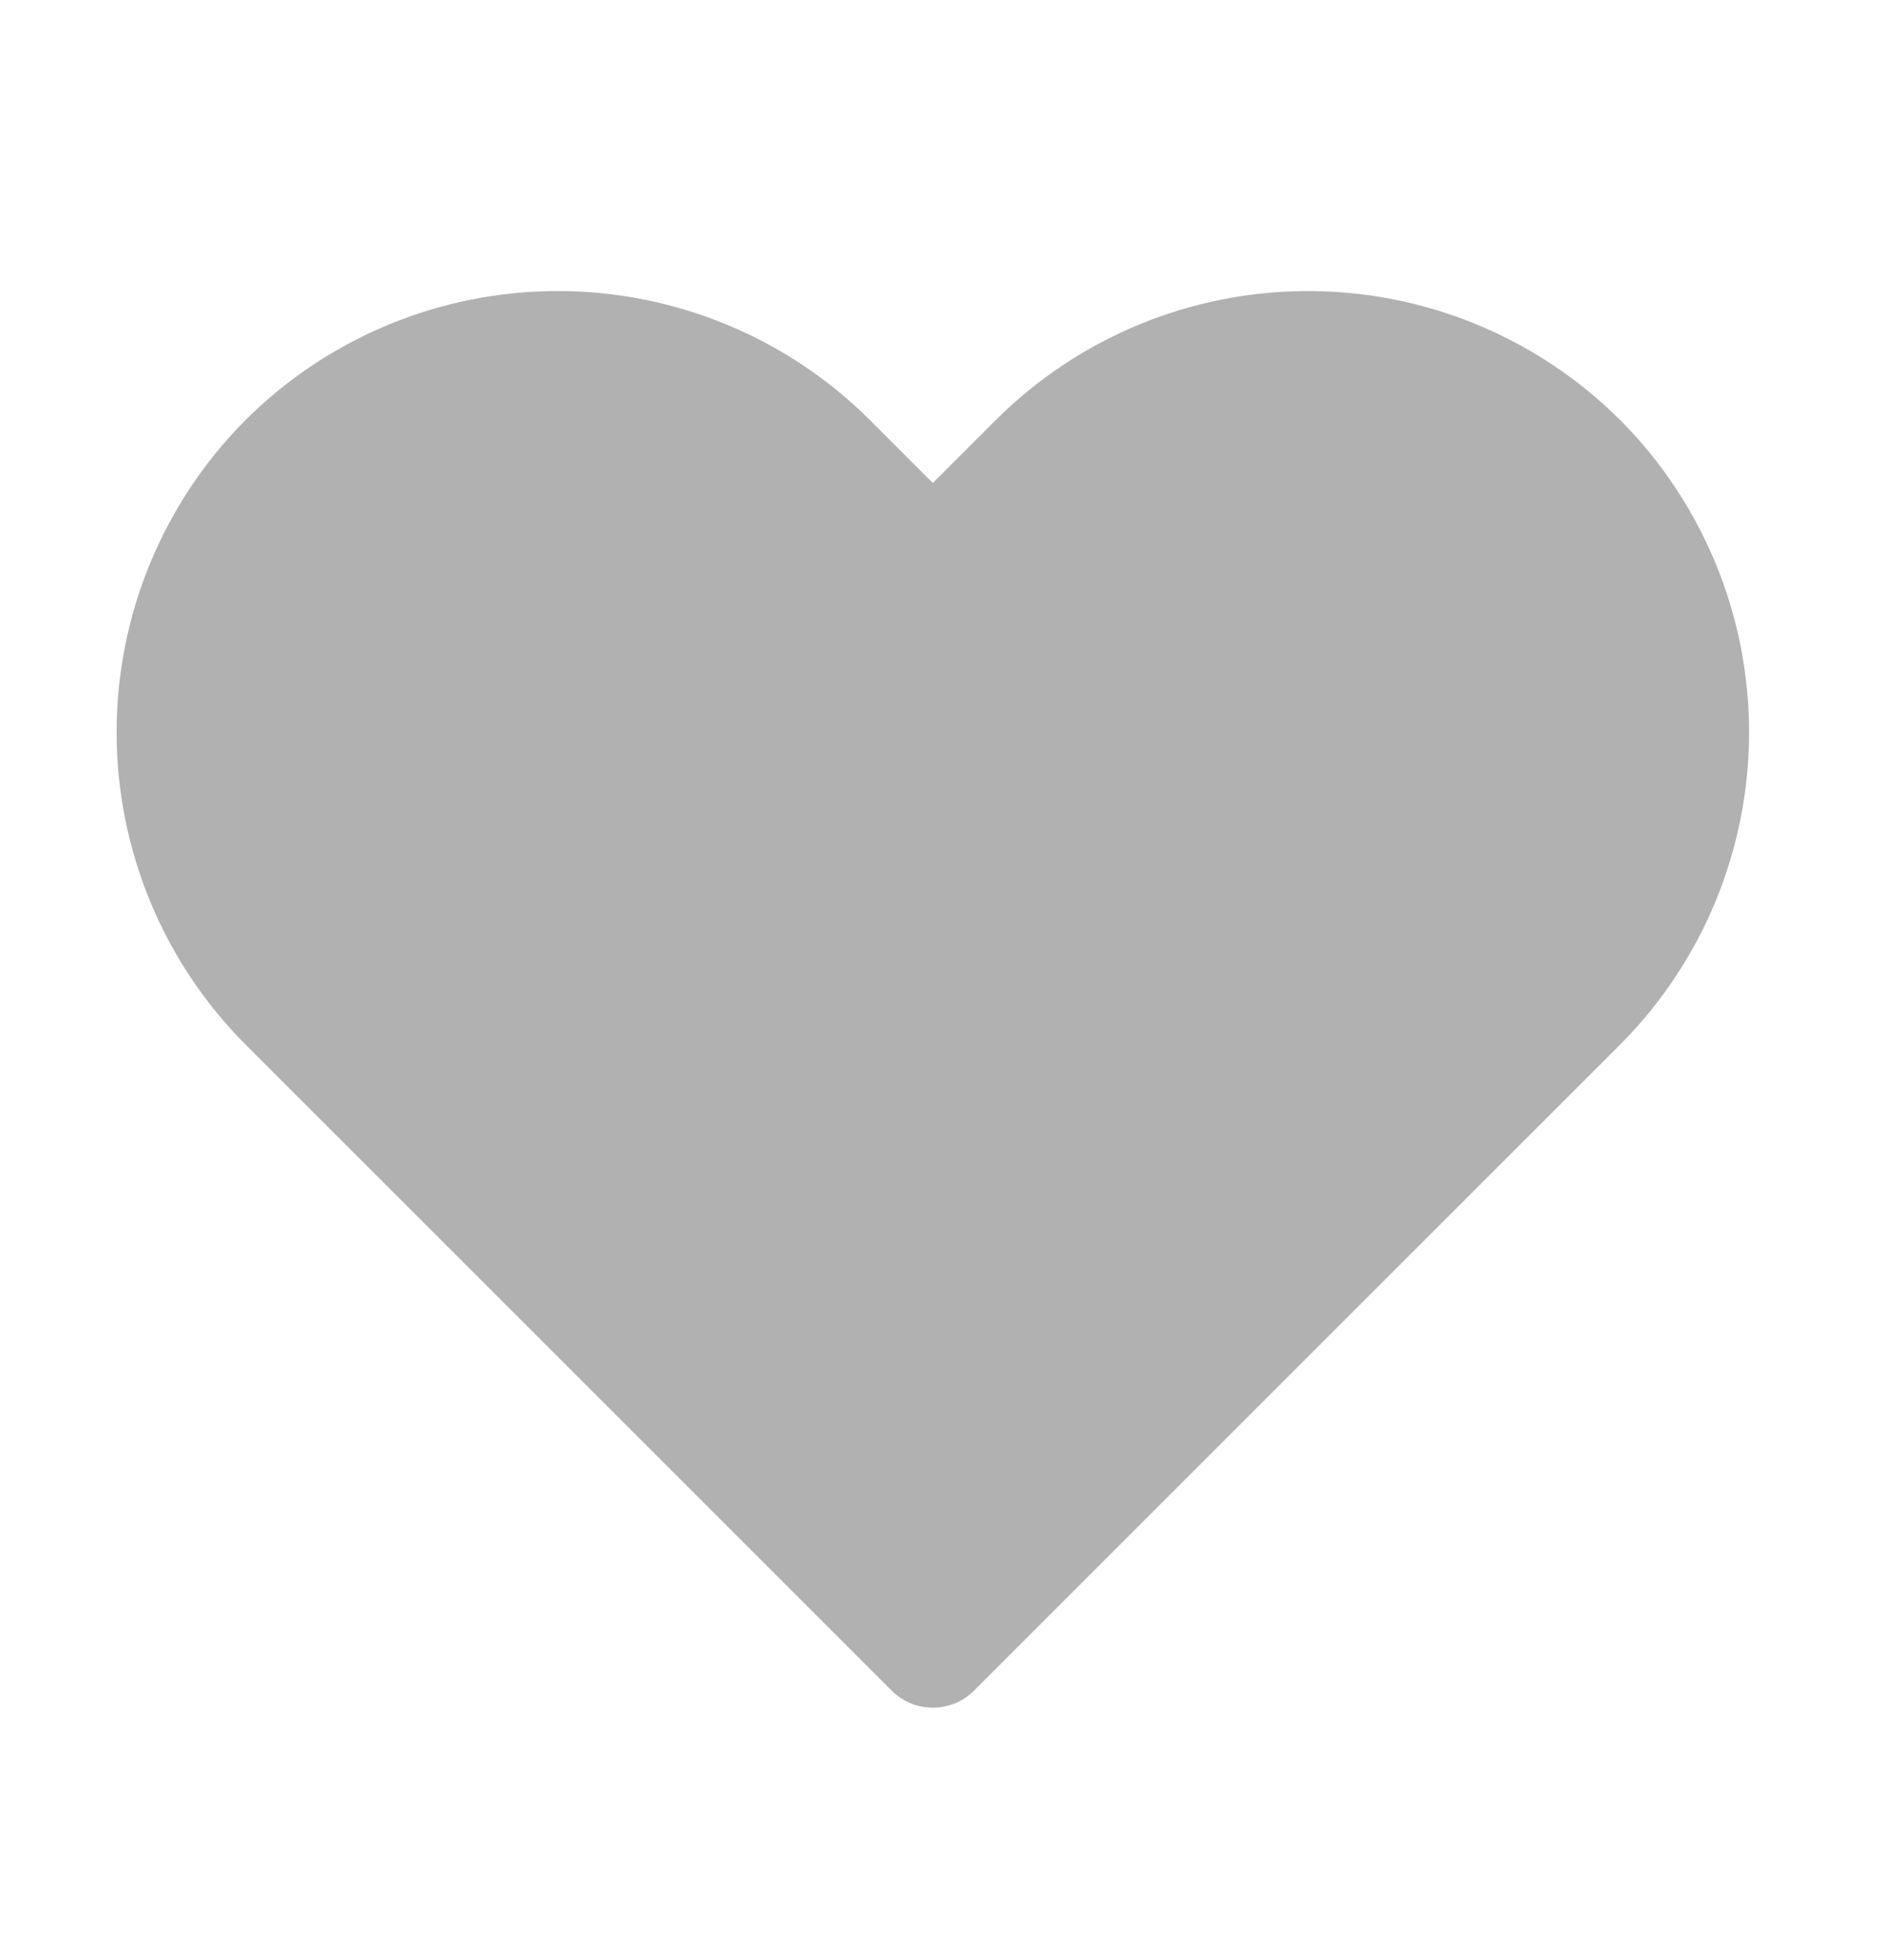 <svg width="24" height="25" viewBox="0 0 24 25" fill="none" xmlns="http://www.w3.org/2000/svg">
<g id="ic_wishlist">
<path id="Vector" d="M20.66 5.356C19.603 4.303 18.172 3.712 16.68 3.712C15.188 3.712 13.757 4.303 12.7 5.356L11.896 6.16L11.092 5.356C10.036 4.303 8.604 3.712 7.112 3.712C5.62 3.712 4.189 4.303 3.132 5.356C2.078 6.414 1.487 7.847 1.487 9.34C1.487 10.834 2.078 12.266 3.132 13.324L11.368 21.56C11.437 21.63 11.519 21.685 11.61 21.723C11.7 21.761 11.798 21.78 11.896 21.78C11.994 21.78 12.091 21.761 12.182 21.723C12.273 21.685 12.355 21.63 12.424 21.56L20.66 13.324C21.714 12.266 22.305 10.834 22.305 9.34C22.305 7.847 21.714 6.414 20.66 5.356Z" fill="#B1B1B1"/>
</g>
</svg>
